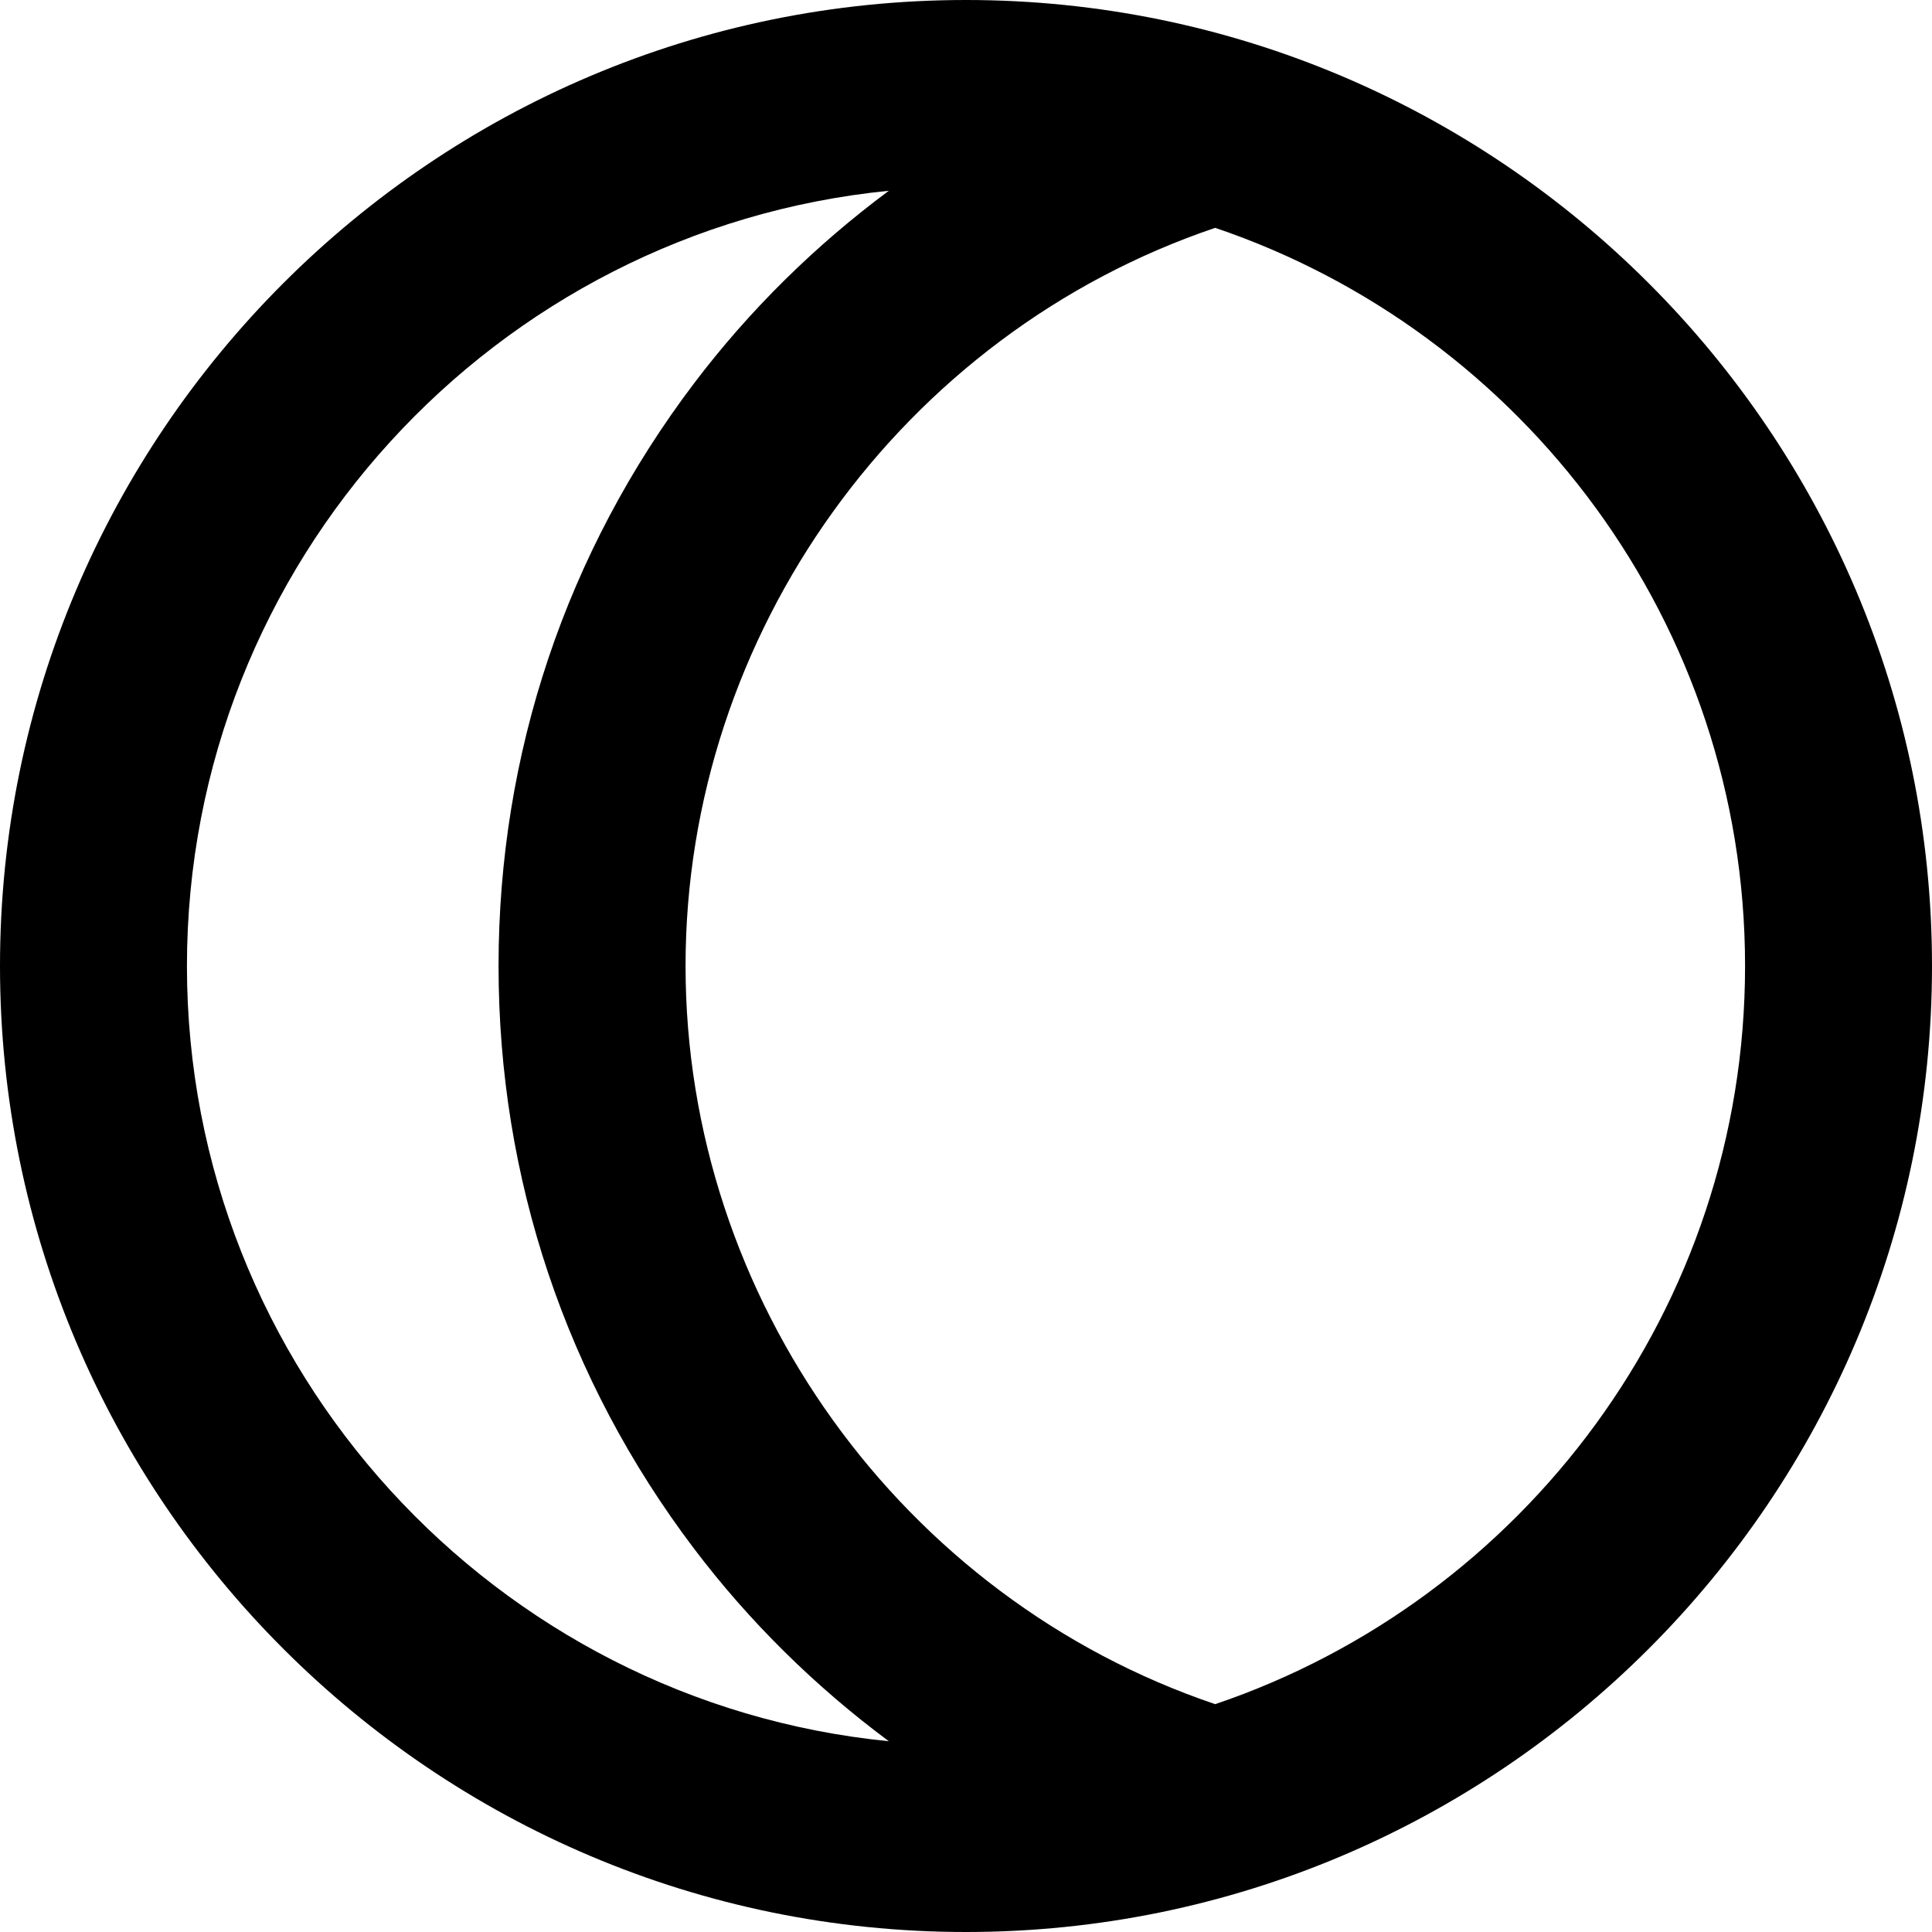 <?xml version="1.0" encoding="UTF-8"?>
<svg xmlns="http://www.w3.org/2000/svg" xmlns:xlink="http://www.w3.org/1999/xlink" width="100px" height="100px" viewBox="0 0 100 100" version="1.1">
<g id="surface1">
<path style=" stroke:none;fill-rule:nonzero;fill:rgb(0%,0%,0%);fill-opacity:1;" d="M 50 0 C 22.43 0 0 22.43 0 50 C 0 77.57 22.43 100 50 100 C 77.57 100 100 77.57 100 50 C 100 22.43 77.57 0 50 0 Z M 9.676 50 C 9.676 29.113 25.641 11.887 46.004 9.875 C 42.203 12.699 38.789 16.055 35.922 19.844 C 29.305 28.586 25.805 39.012 25.805 50 C 25.805 60.988 29.305 71.414 35.922 80.156 C 38.789 83.945 42.203 87.301 46.004 90.125 C 25.641 88.113 9.676 70.887 9.676 50 Z M 62.898 88.207 C 46.688 82.727 35.484 67.223 35.484 50 C 35.484 32.777 46.688 17.273 62.898 11.793 C 78.828 17.188 90.324 32.277 90.324 50 C 90.324 67.723 78.828 82.812 62.898 88.207 Z M 62.898 88.207 "/>
</g>
</svg>
